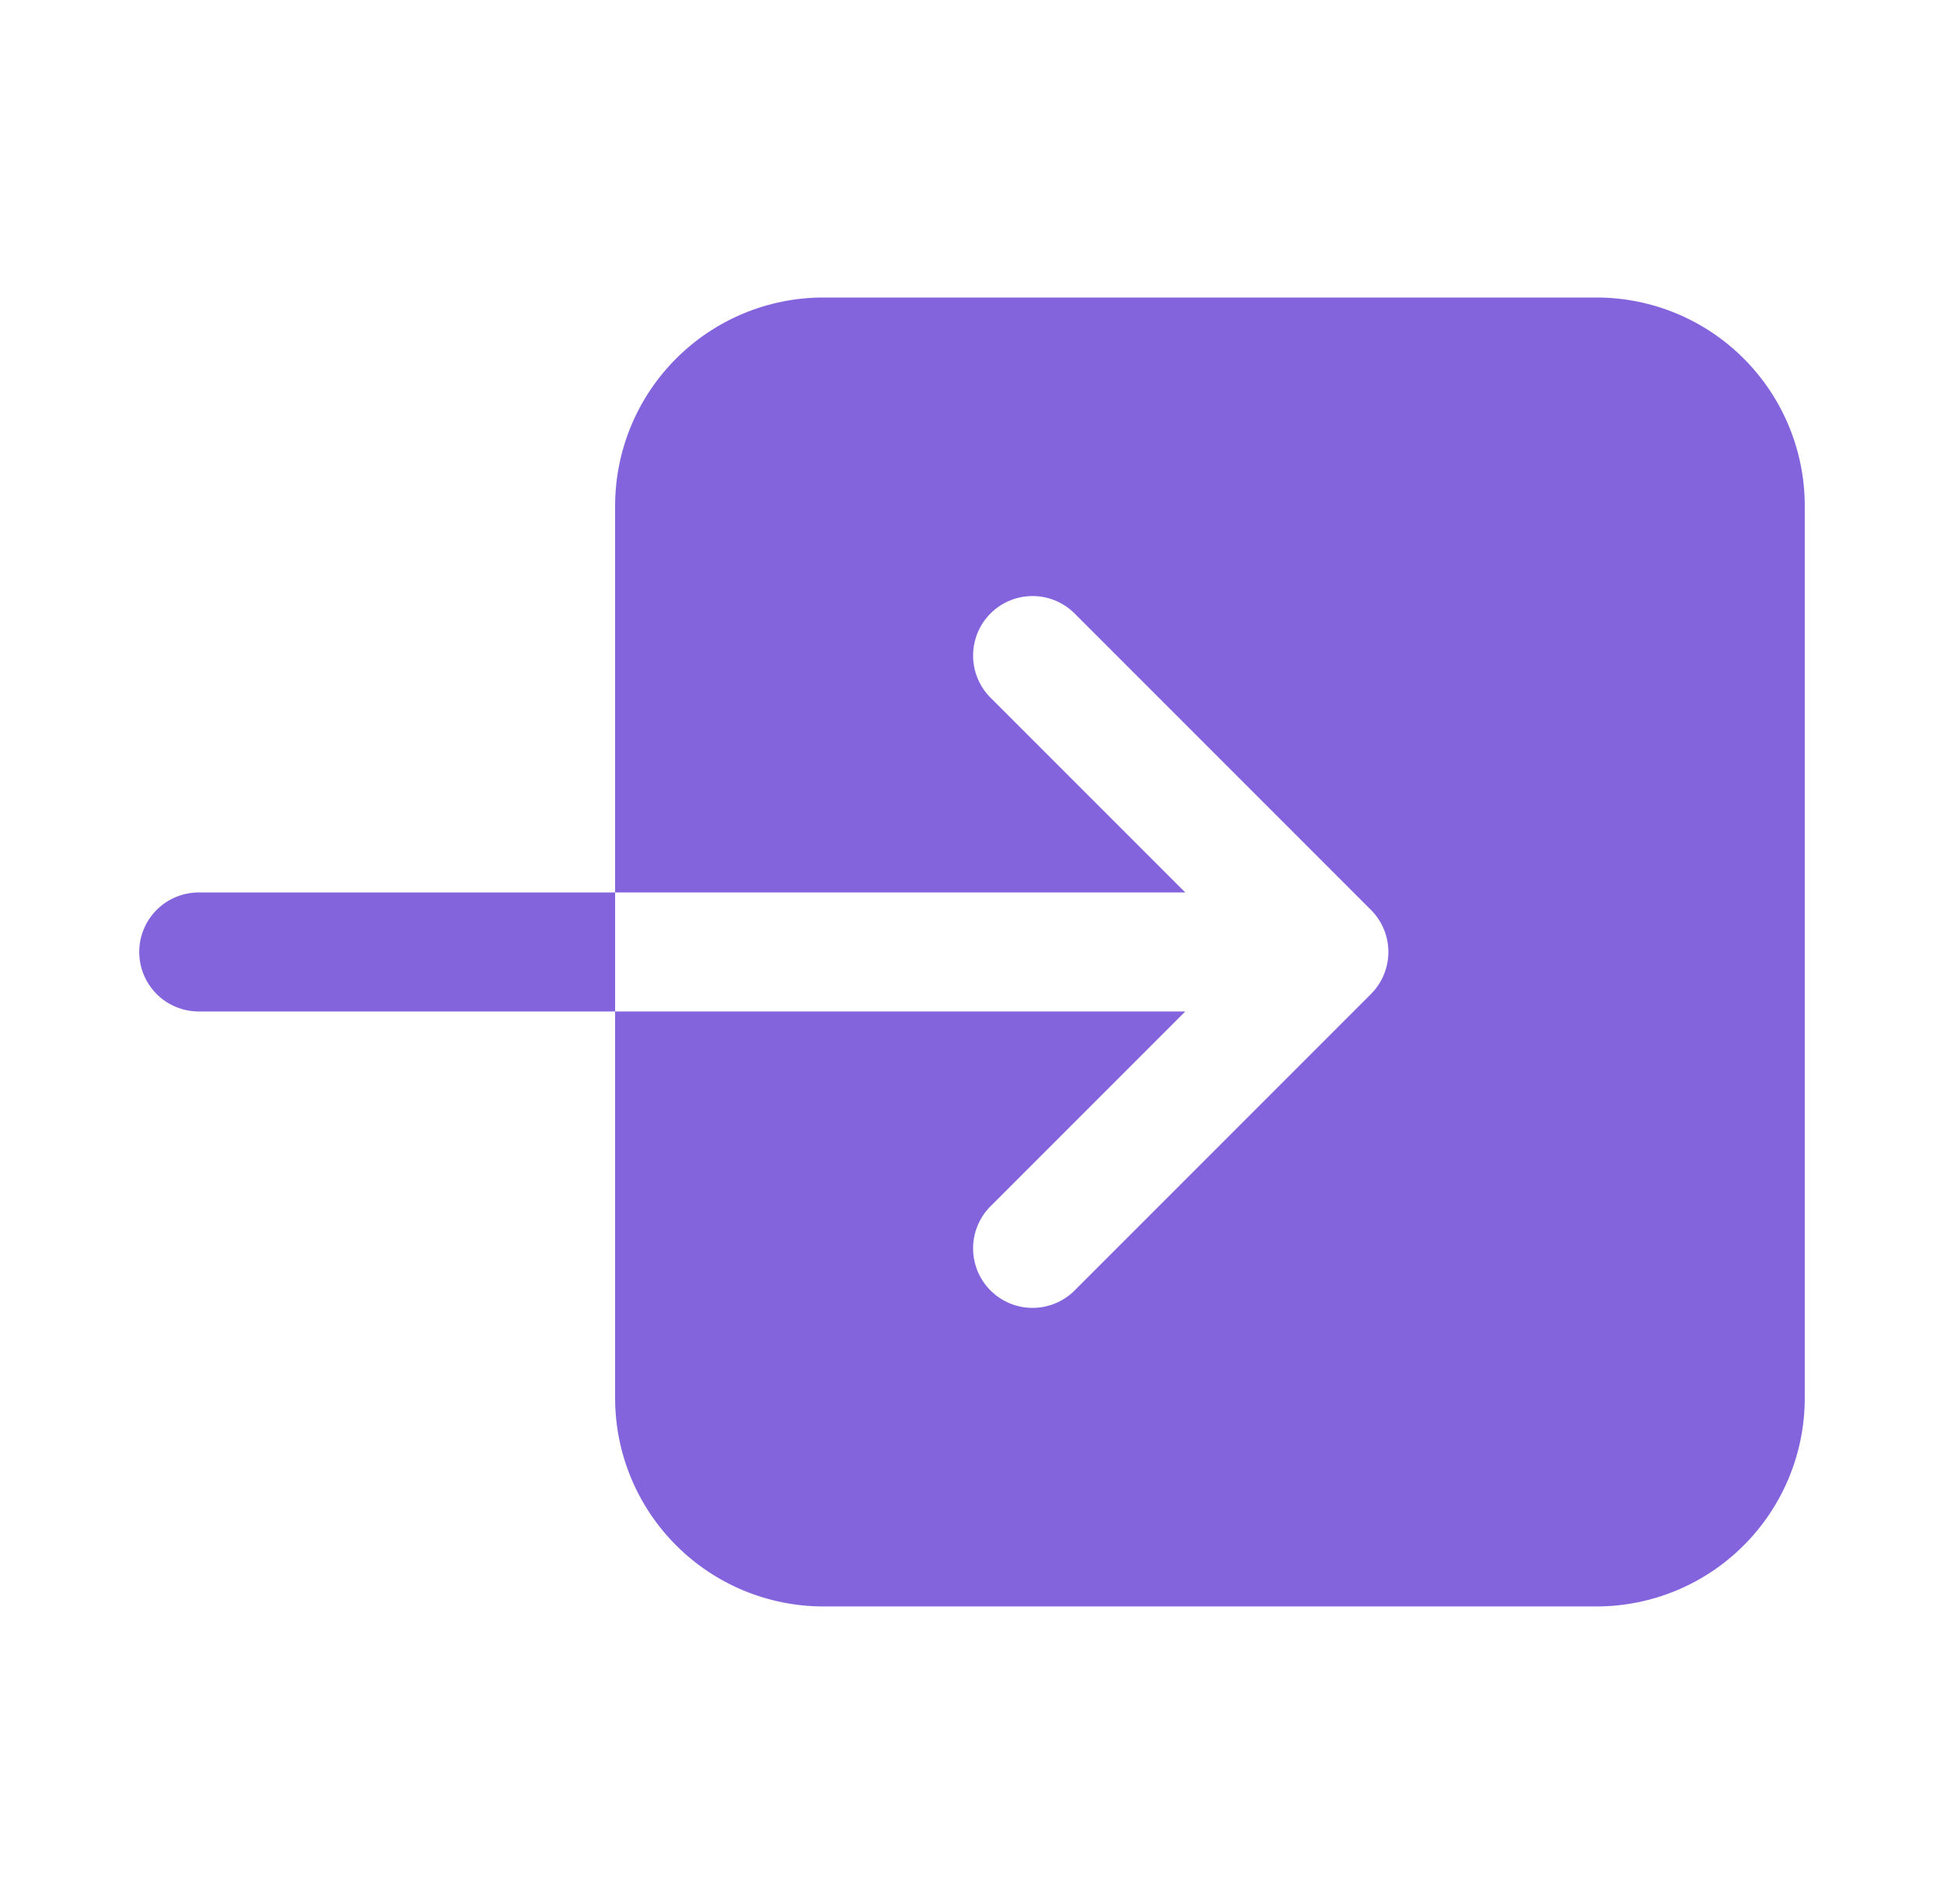 <svg width="48" height="47" viewBox="0 0 48 47" fill="none" xmlns="http://www.w3.org/2000/svg">
<path d="M15.188 12.484V22.031H29.266L24.43 17.195C24.167 16.917 24.022 16.547 24.027 16.164C24.032 15.781 24.186 15.415 24.457 15.144C24.728 14.873 25.093 14.719 25.477 14.714C25.86 14.709 26.229 14.854 26.507 15.118L33.851 22.462C34.126 22.737 34.281 23.111 34.281 23.5C34.281 23.889 34.126 24.263 33.851 24.538L26.507 31.882C26.229 32.146 25.86 32.291 25.477 32.286C25.093 32.281 24.728 32.127 24.457 31.856C24.186 31.585 24.032 31.219 24.027 30.836C24.022 30.453 24.167 30.083 24.43 29.805L29.266 24.969H15.188V34.516C15.189 35.879 15.731 37.185 16.695 38.149C17.659 39.113 18.965 39.655 20.328 39.656H39.422C40.785 39.655 42.092 39.113 43.055 38.149C44.019 37.185 44.561 35.879 44.562 34.516V12.484C44.561 11.121 44.019 9.815 43.055 8.851C42.092 7.887 40.785 7.345 39.422 7.344H20.328C18.965 7.345 17.659 7.887 16.695 8.851C15.731 9.815 15.189 11.121 15.188 12.484V12.484ZM4.906 22.031C4.517 22.031 4.143 22.186 3.868 22.461C3.592 22.737 3.438 23.11 3.438 23.5C3.438 23.89 3.592 24.263 3.868 24.539C4.143 24.814 4.517 24.969 4.906 24.969H15.188V22.031H4.906Z" fill="#8464DD"/>
</svg>
